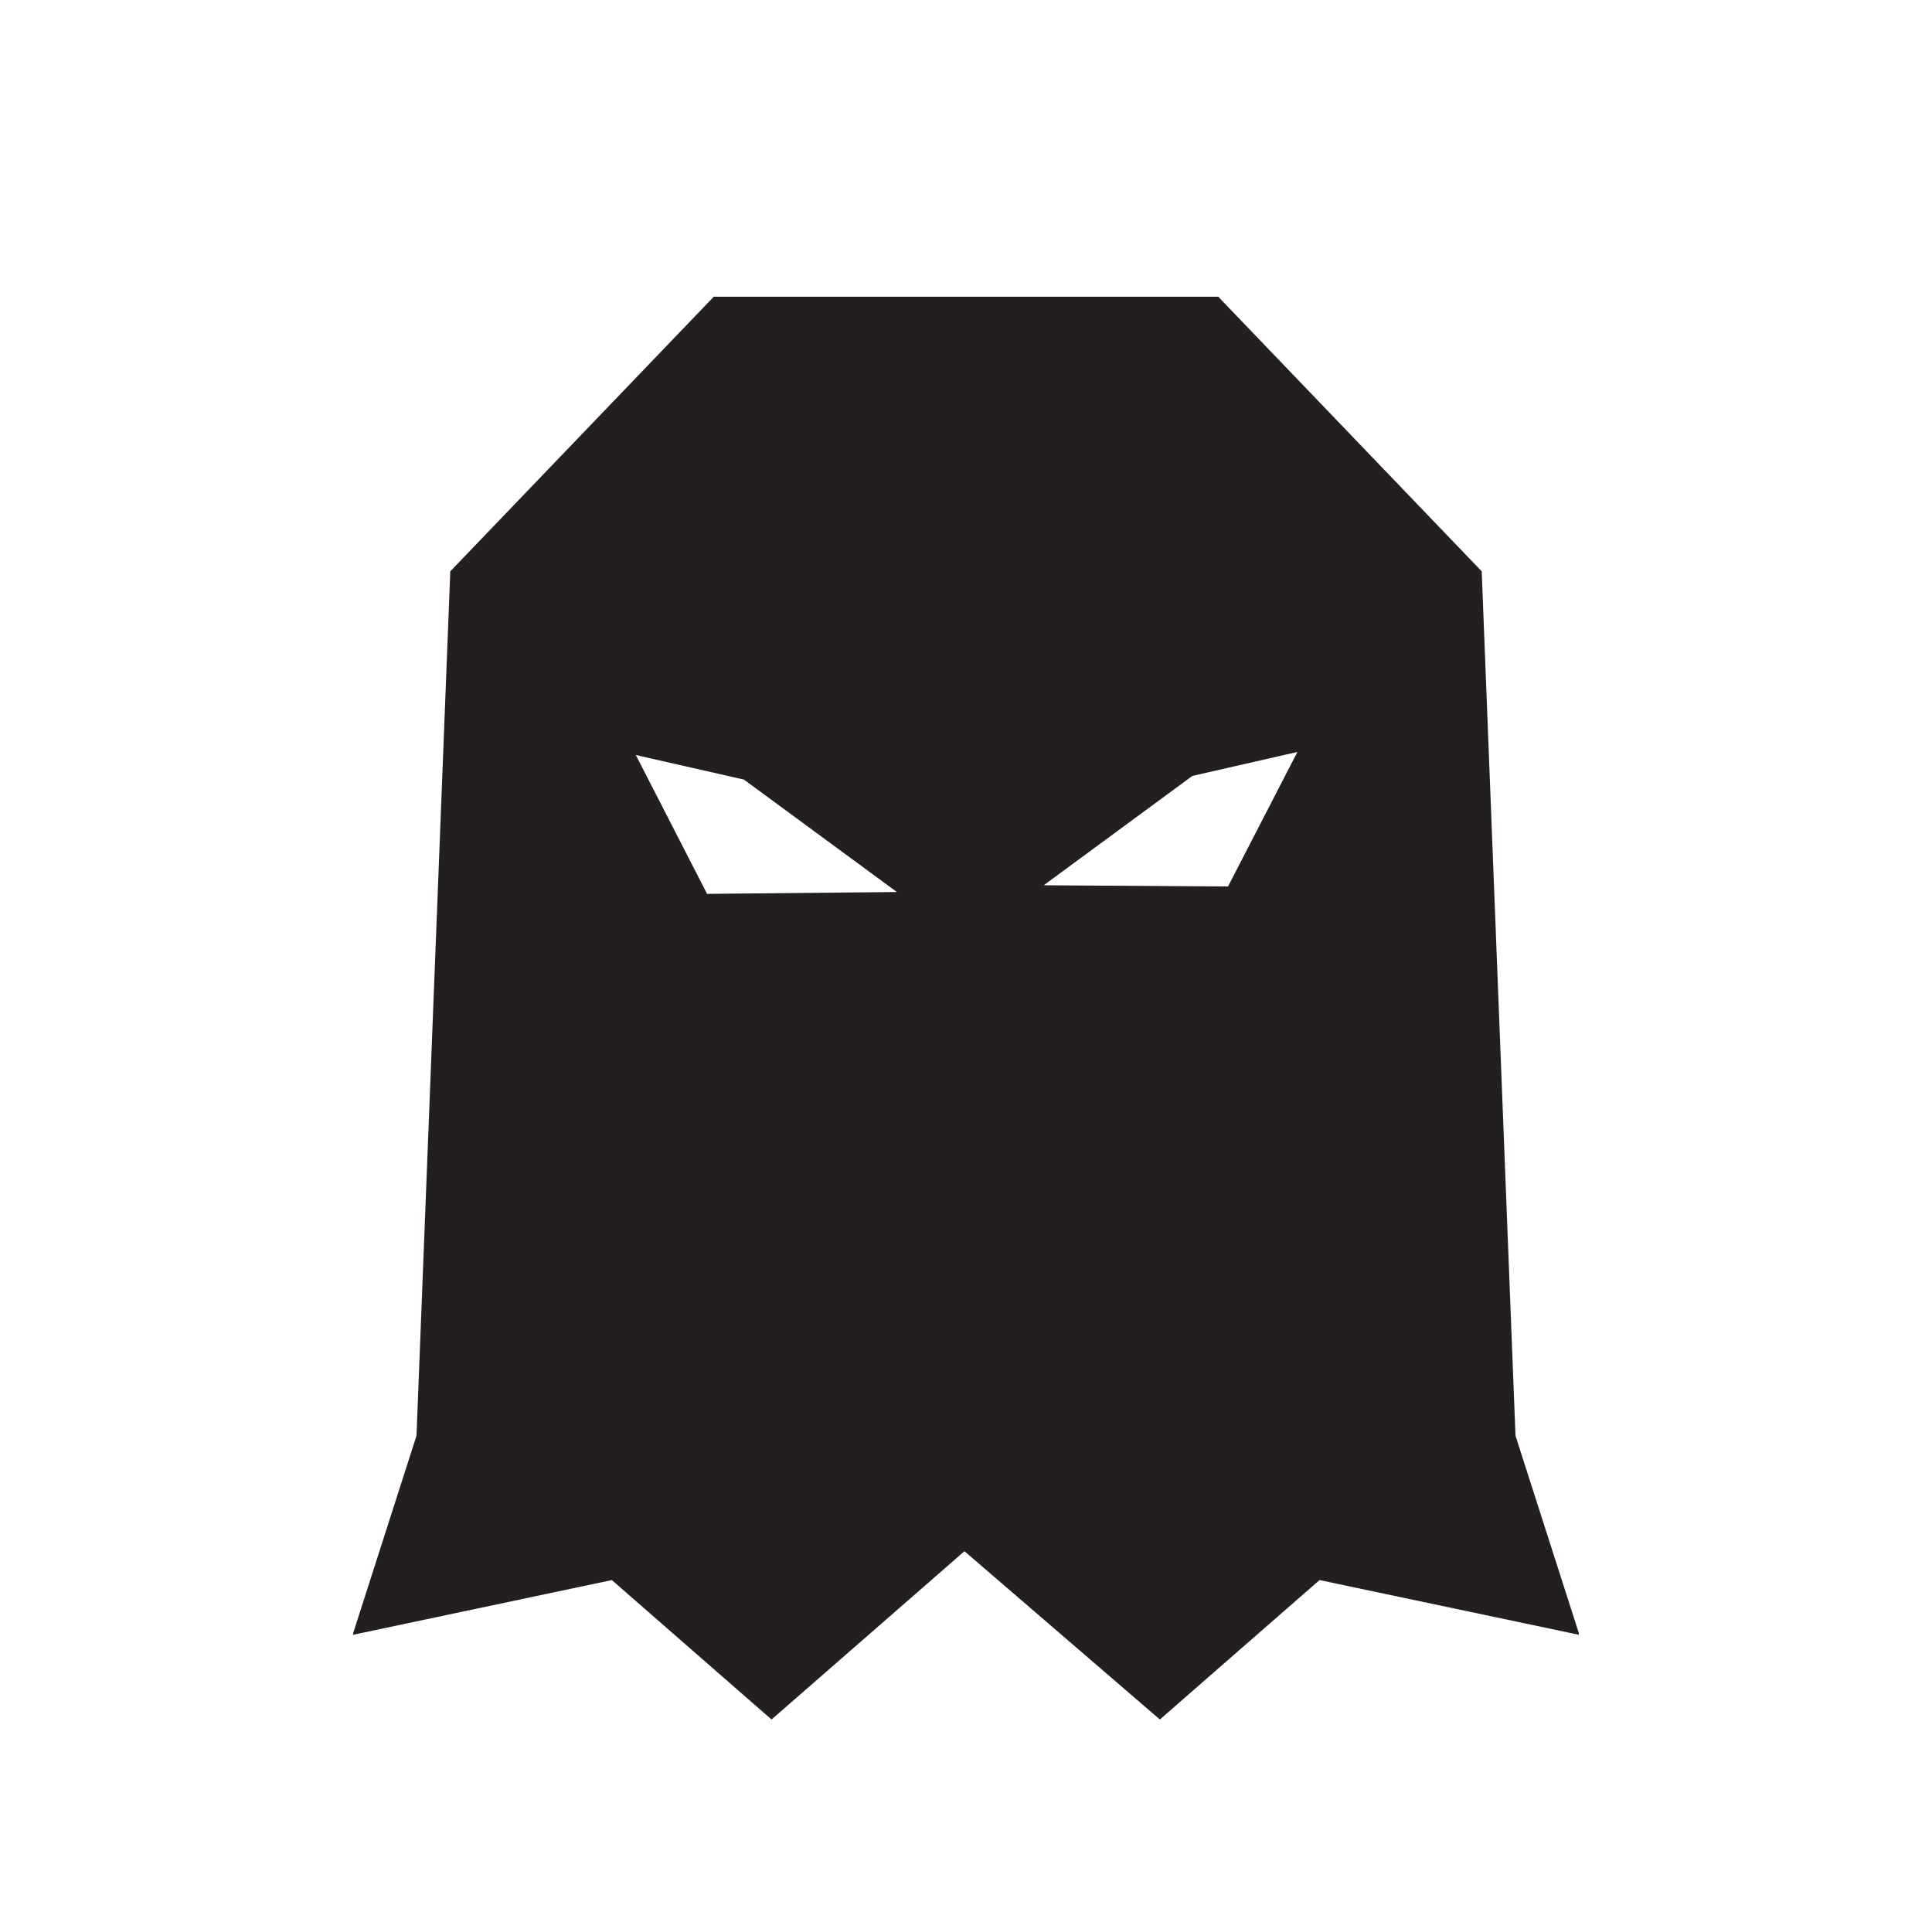 <?xml version="1.0" encoding="utf-8"?>
<!-- Generator: Adobe Illustrator 25.2.0, SVG Export Plug-In . SVG Version: 6.00 Build 0)  -->
<svg version="1.1" id="Layer_1" xmlns="http://www.w3.org/2000/svg" xmlns:xlink="http://www.w3.org/1999/xlink" x="0px" y="0px"
	 viewBox="0 0 314.5 314" style="enable-background:new 0 0 314.5 314;" xml:space="preserve">
<style type="text/css">
	.st0{fill:#5400E7;}
	.st1{fill:#231F20;}
</style>
<g id="aeb185af-abc3-4d29-985e-4961b12019ea">
	<g id="ee7f433f-5fc6-4db4-acb0-45285f089abd">
		<polyline class="st0" points="0,0 140.9,0 314.5,0 		"/>
		<polyline class="st0" points="314.5,314 126.1,314 0,314 		"/>
	</g>
</g>
<path class="st1" d="M198.6,48.6l-0.2-0.2v-0.1h-82.3v0.1l-0.2,0.2L73.3,93l-5.5,140.7l-10.3,32.1v0.3l42.1-8.9l26,22.7l0.1-0.1
	l31.3-27.3l31.7,27.3l0.1,0.1l26-22.7l42.2,8.9v-0.3l-10.3-32.1L241.2,93L198.6,48.6z M115.1,145.5l-11.6-22.6l17.6,4l24.9,18.3
	L115.1,145.5z M199.9,144.3l-30-0.2l24.2-17.8l17.1-3.9L199.9,144.3z"/>
</svg>
